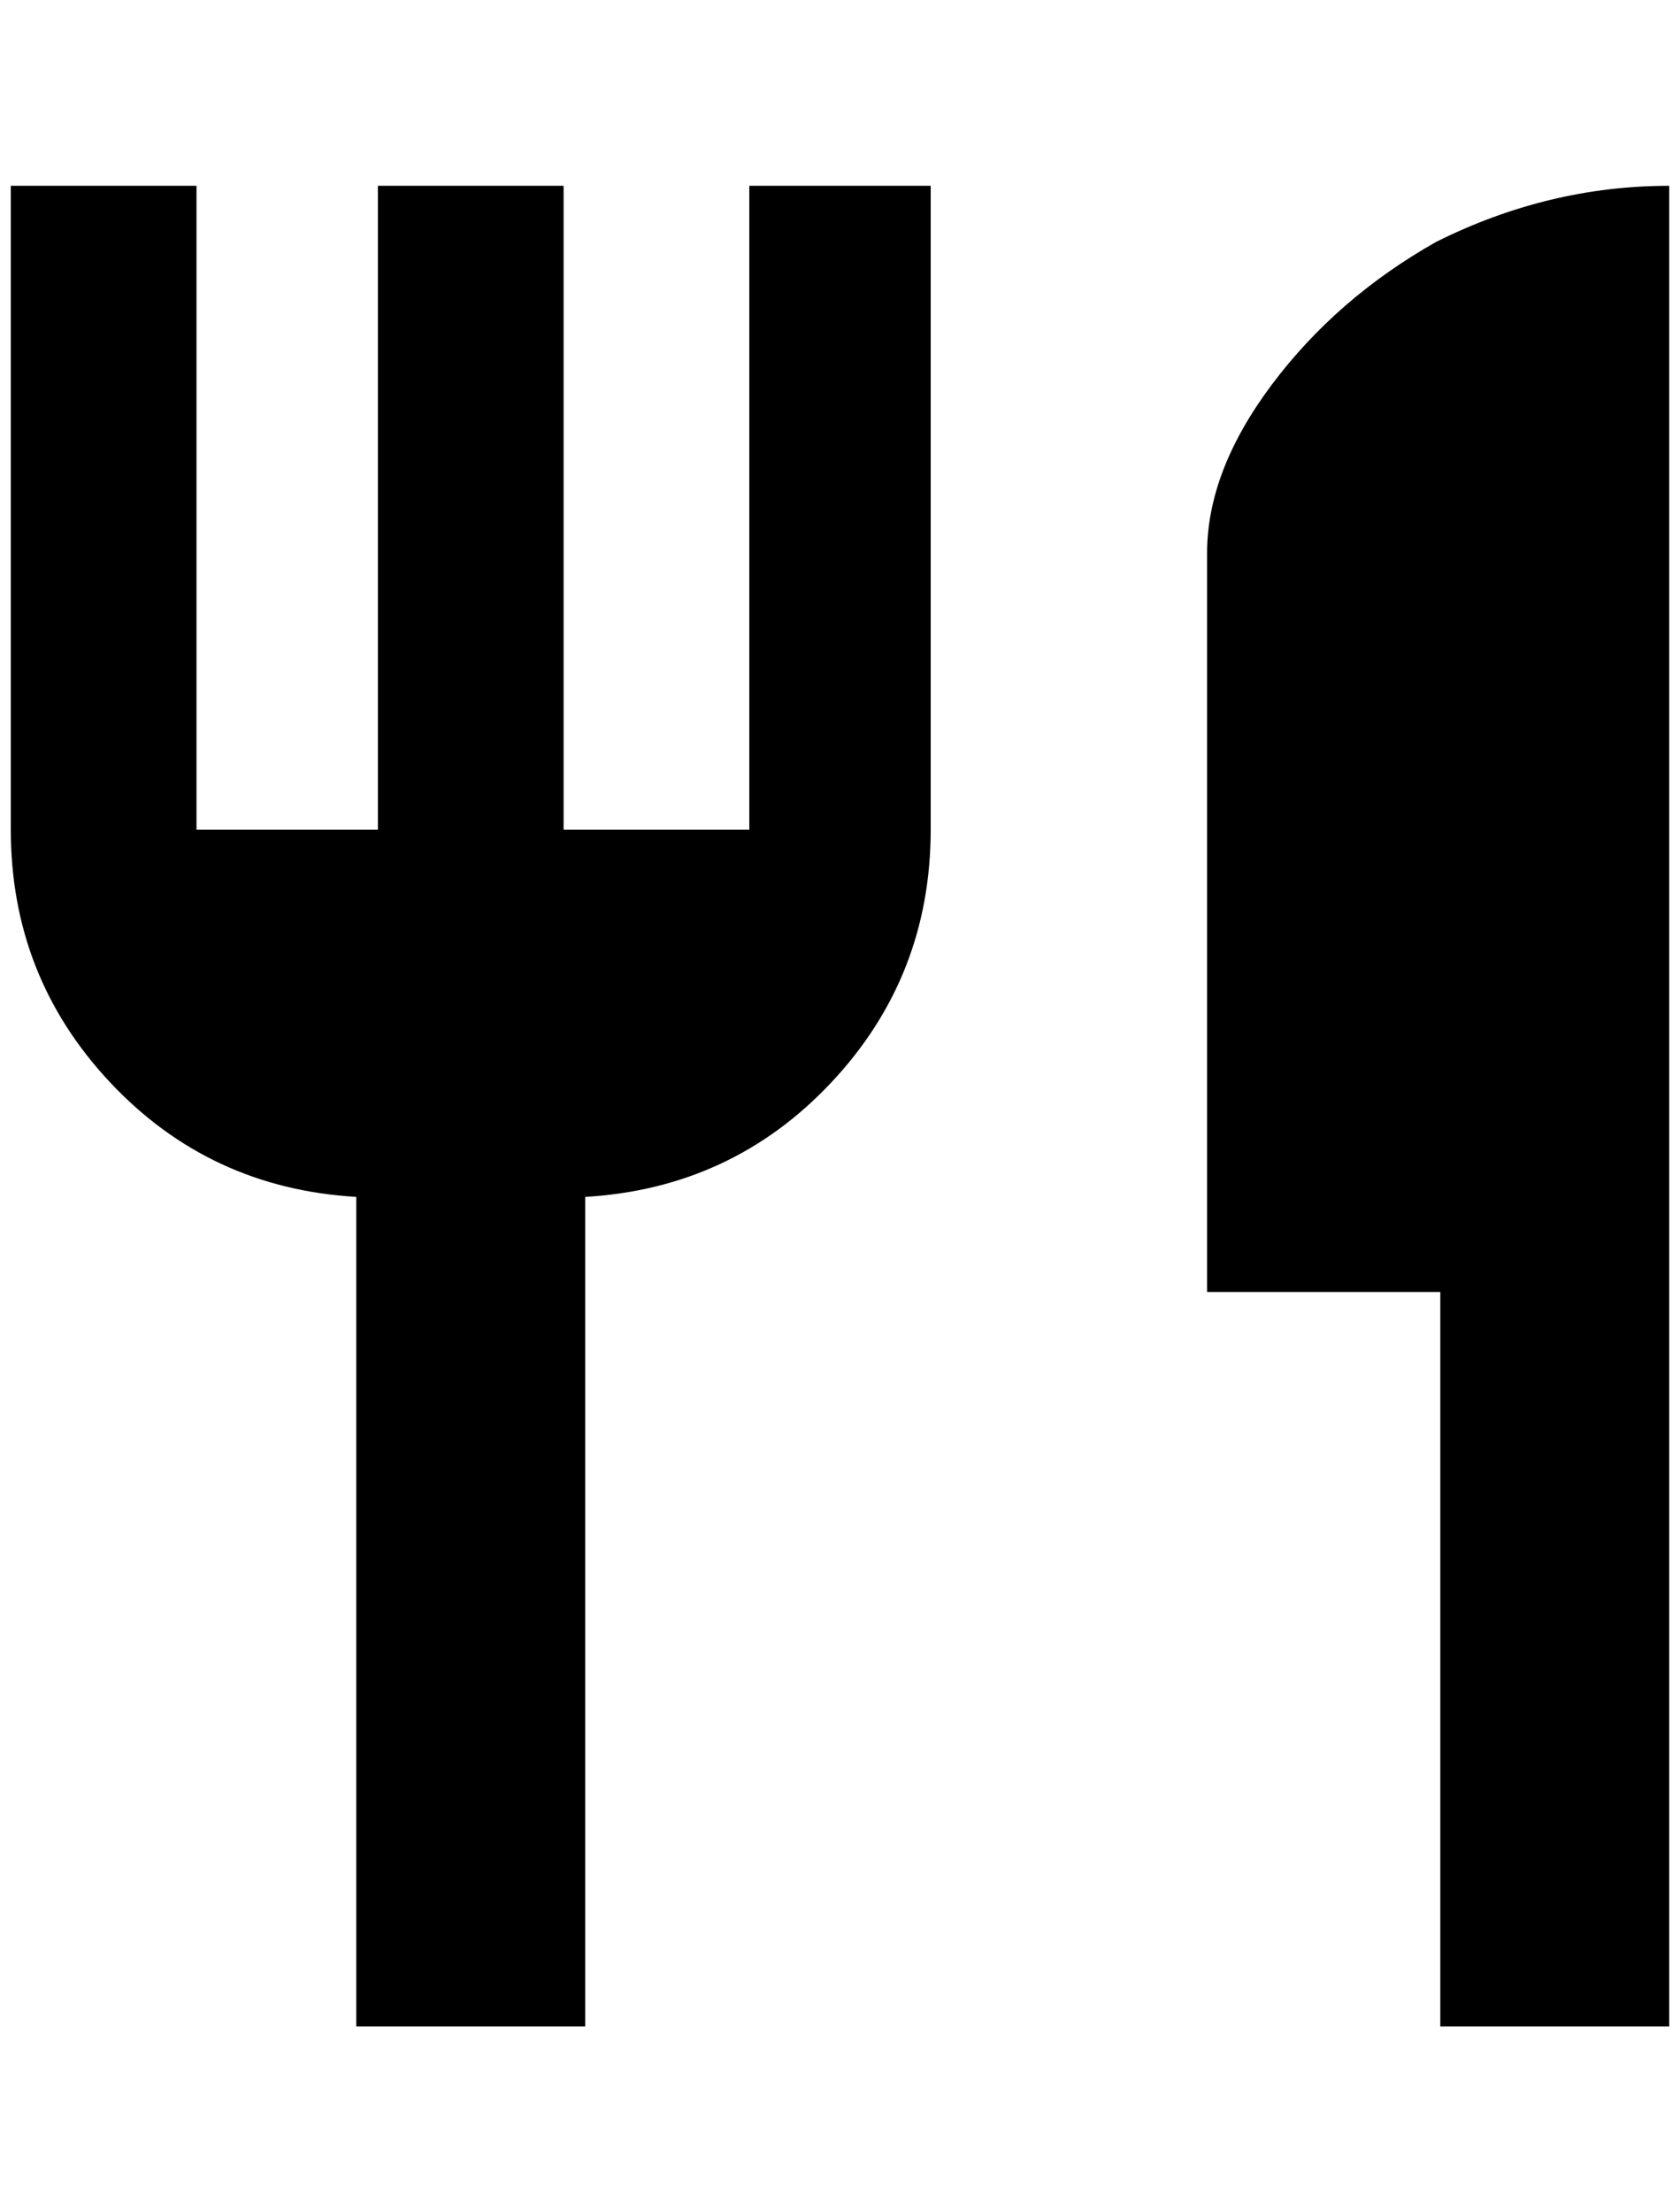 <?xml version="1.0" standalone="no"?>
<!DOCTYPE svg PUBLIC "-//W3C//DTD SVG 1.1//EN" "http://www.w3.org/Graphics/SVG/1.1/DTD/svg11.dtd" >
<svg xmlns="http://www.w3.org/2000/svg" xmlns:xlink="http://www.w3.org/1999/xlink" version="1.1" viewBox="-10 0 1556 2048">
   <path fill="currentColor"
d="M684 768h-172v-596h-172v596h-168v-596h-172v596q0 136 92 234t228 106v768h212v-768q136 -8 228 -106t92 -234v-596h-168v596zM1108 512v684h216v680h212v-1704q-112 0 -216 52q-92 52 -152 132t-60 156z" />
</svg>
